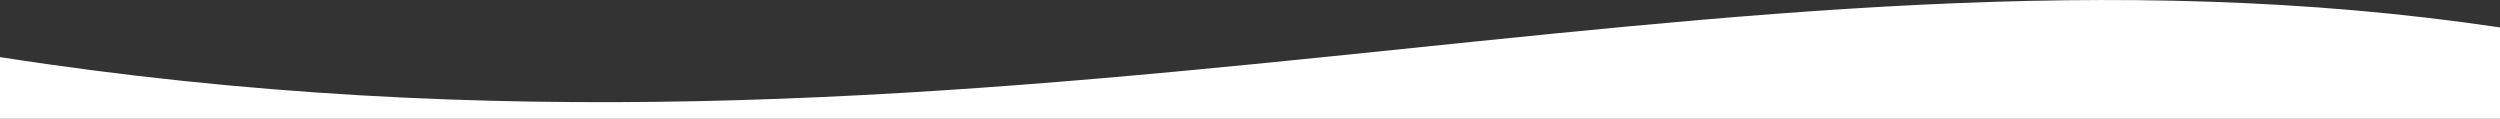 <?xml version="1.0" encoding="utf-8"?>
<!-- Generator: Adobe Illustrator 24.0.1, SVG Export Plug-In . SVG Version: 6.00 Build 0)  -->
<svg version="1.1" id="Capa_1" xmlns="http://www.w3.org/2000/svg" xmlns:xlink="http://www.w3.org/1999/xlink" x="0px" y="0px"
	 viewBox="0 0 2889 137.1" style="enable-background:new 0 0 2889 137.1;" xml:space="preserve">
<rect x="0" y="0" width="2889" height="137.1" fill="#333333" stroke="none"/>
<style type="text/css">
	.st0{fill:#FFFFFF;}
</style>
<path class="st0" d="M0,66v71.2h2889V31.7C1988.7-102.4,1144.9,244,0,66z"/>
</svg>
